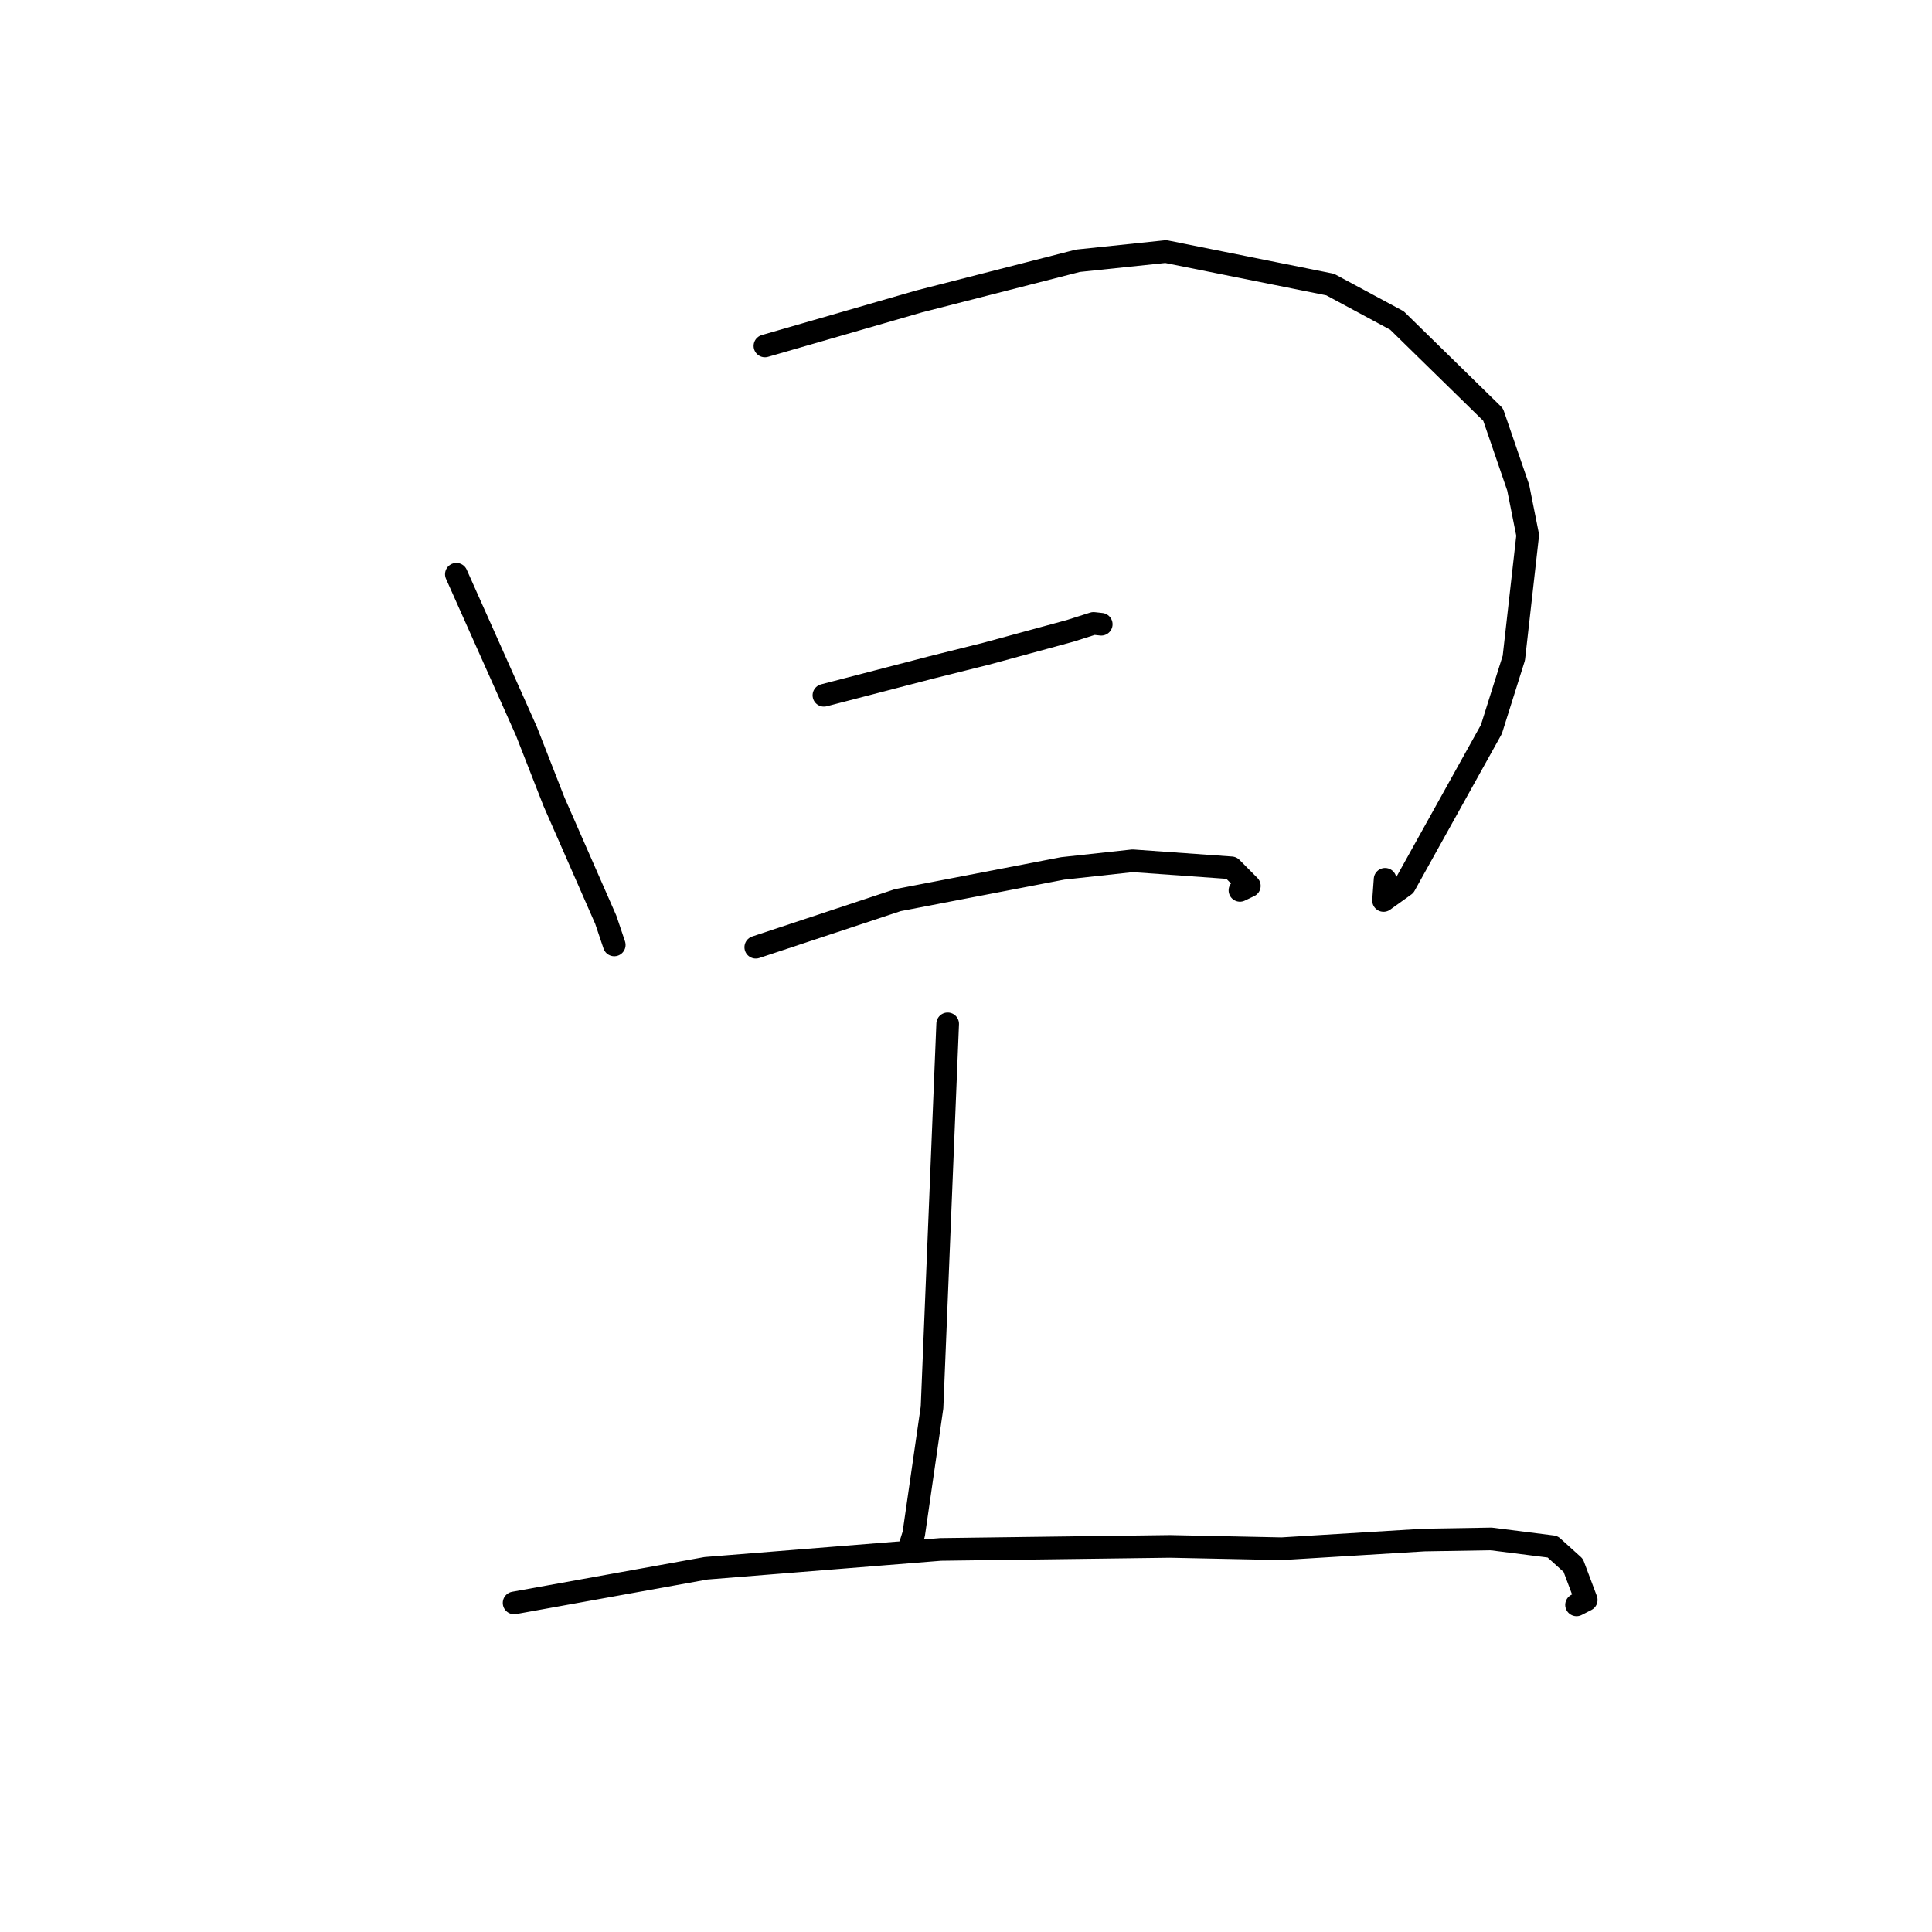 <?xml version="1.0" standalone="no"?>
    <svg width="256" height="256" xmlns="http://www.w3.org/2000/svg" version="1.1">
    <polyline stroke="black" stroke-width="3" stroke-linecap="round" fill="transparent" stroke-linejoin="round" points="60.469 76.091 65.114 86.498 69.759 96.905 73.414 106.251 80.269 121.872 81.378 125.164 81.387 125.197 81.391 125.209 " />
        <polyline stroke="black" stroke-width="3" stroke-linecap="round" fill="transparent" stroke-linejoin="round" points="101.357 45.84 111.56 42.893 121.764 39.946 142.837 34.551 154.474 33.331 176.253 37.705 185.106 42.47 197.844 54.939 201.172 64.627 202.427 70.921 200.591 87.193 197.618 96.636 186.122 117.315 183.326 119.32 183.531 116.512 " />
        <polyline stroke="black" stroke-width="3" stroke-linecap="round" fill="transparent" stroke-linejoin="round" points="109.172 92.133 116.295 90.283 123.418 88.432 130.662 86.622 141.796 83.591 144.899 82.605 145.828 82.706 145.92 82.716 " />
        <polyline stroke="black" stroke-width="3" stroke-linecap="round" fill="transparent" stroke-linejoin="round" points="100.143 125.514 109.554 122.394 118.966 119.274 140.803 115.07 150.078 114.059 163.17 114.993 165.544 117.385 164.299 117.981 " />
        <polyline stroke="black" stroke-width="3" stroke-linecap="round" fill="transparent" stroke-linejoin="round" points="125.571 135.666 124.535 161.077 123.499 186.489 121.077 203.261 120.45 205.252 " />
        <polyline stroke="black" stroke-width="3" stroke-linecap="round" fill="transparent" stroke-linejoin="round" points="68.12 212.396 80.839 210.099 93.557 207.803 124.643 205.306 155.023 204.907 169.827 205.215 188.715 204.063 197.575 203.916 205.726 204.949 208.46 207.419 210.183 211.997 208.899 212.654 " />
        </svg>